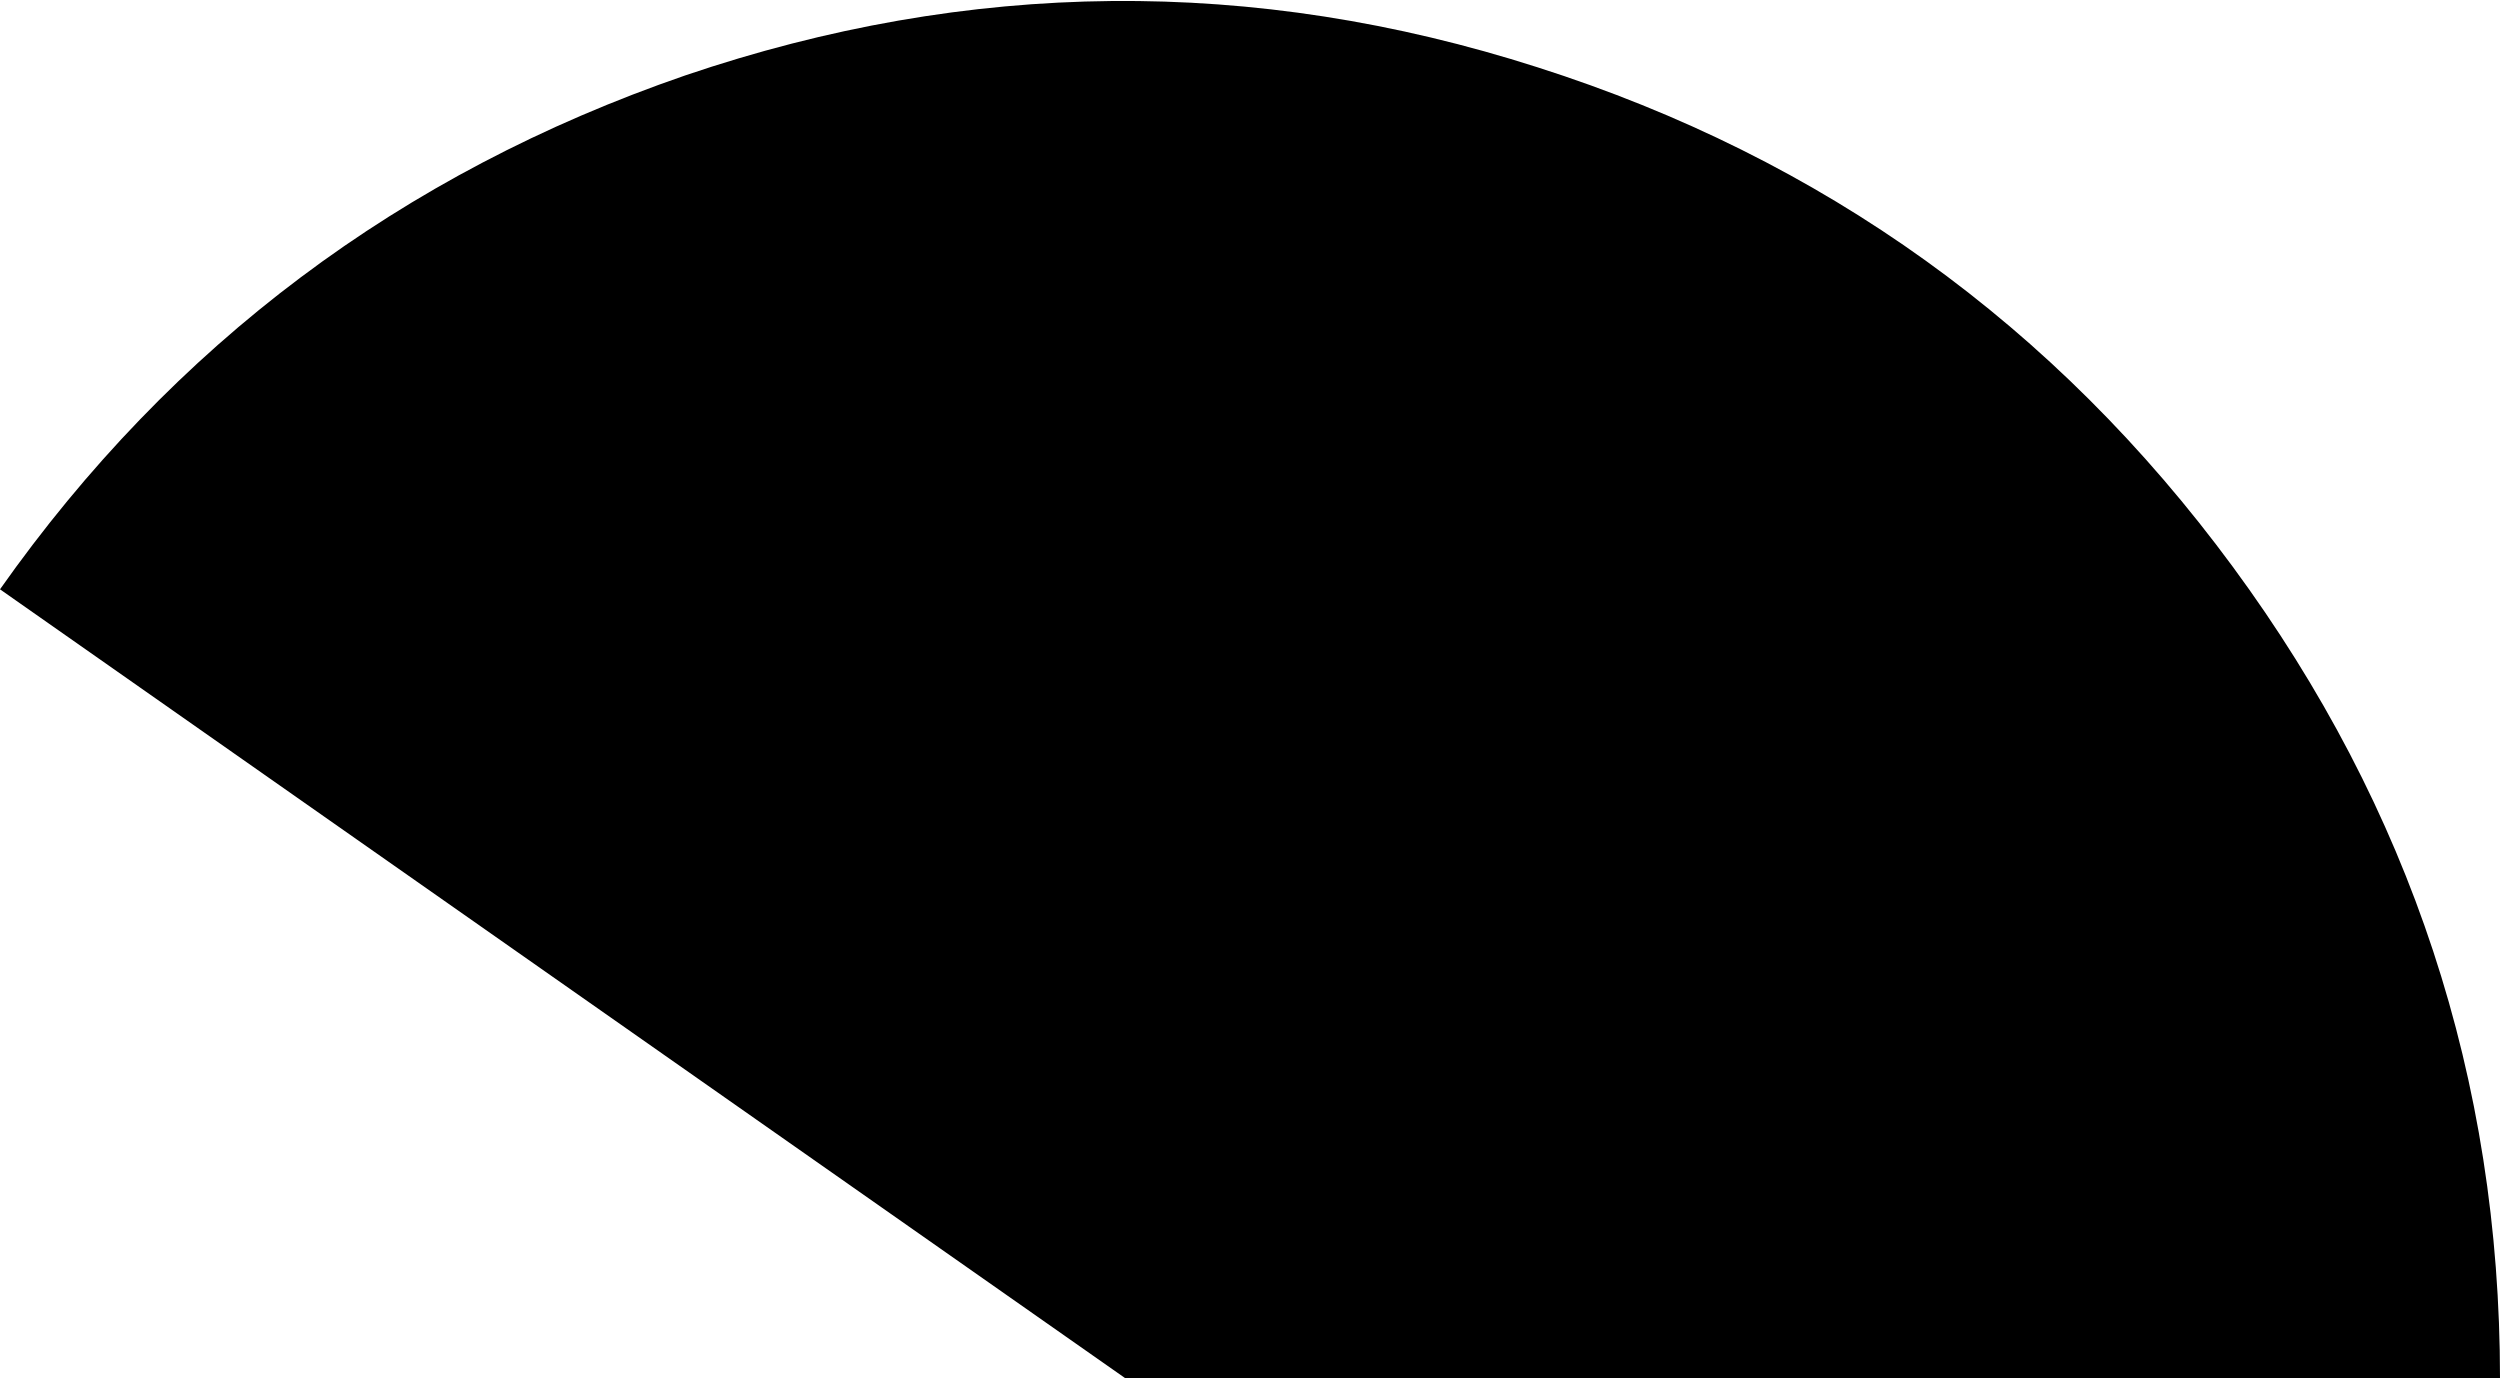 <?xml version="1.0" encoding="UTF-8" standalone="no"?>
<svg xmlns:ffdec="https://www.free-decompiler.com/flash" xmlns:xlink="http://www.w3.org/1999/xlink" ffdec:objectType="shape" height="33.8px" width="61.3px" xmlns="http://www.w3.org/2000/svg">
  <g transform="matrix(1.0, 0.0, 0.0, 1.0, -6.1, 0.15)">
    <path d="M60.85 13.75 Q67.4 22.65 67.4 33.65 L33.7 33.65 6.1 14.3 Q12.45 5.3 22.9 1.7 33.35 -1.85 43.8 1.5 54.3 4.85 60.85 13.75" fill="#000000" fill-rule="evenodd" stroke="none"/>
  </g>
</svg>
